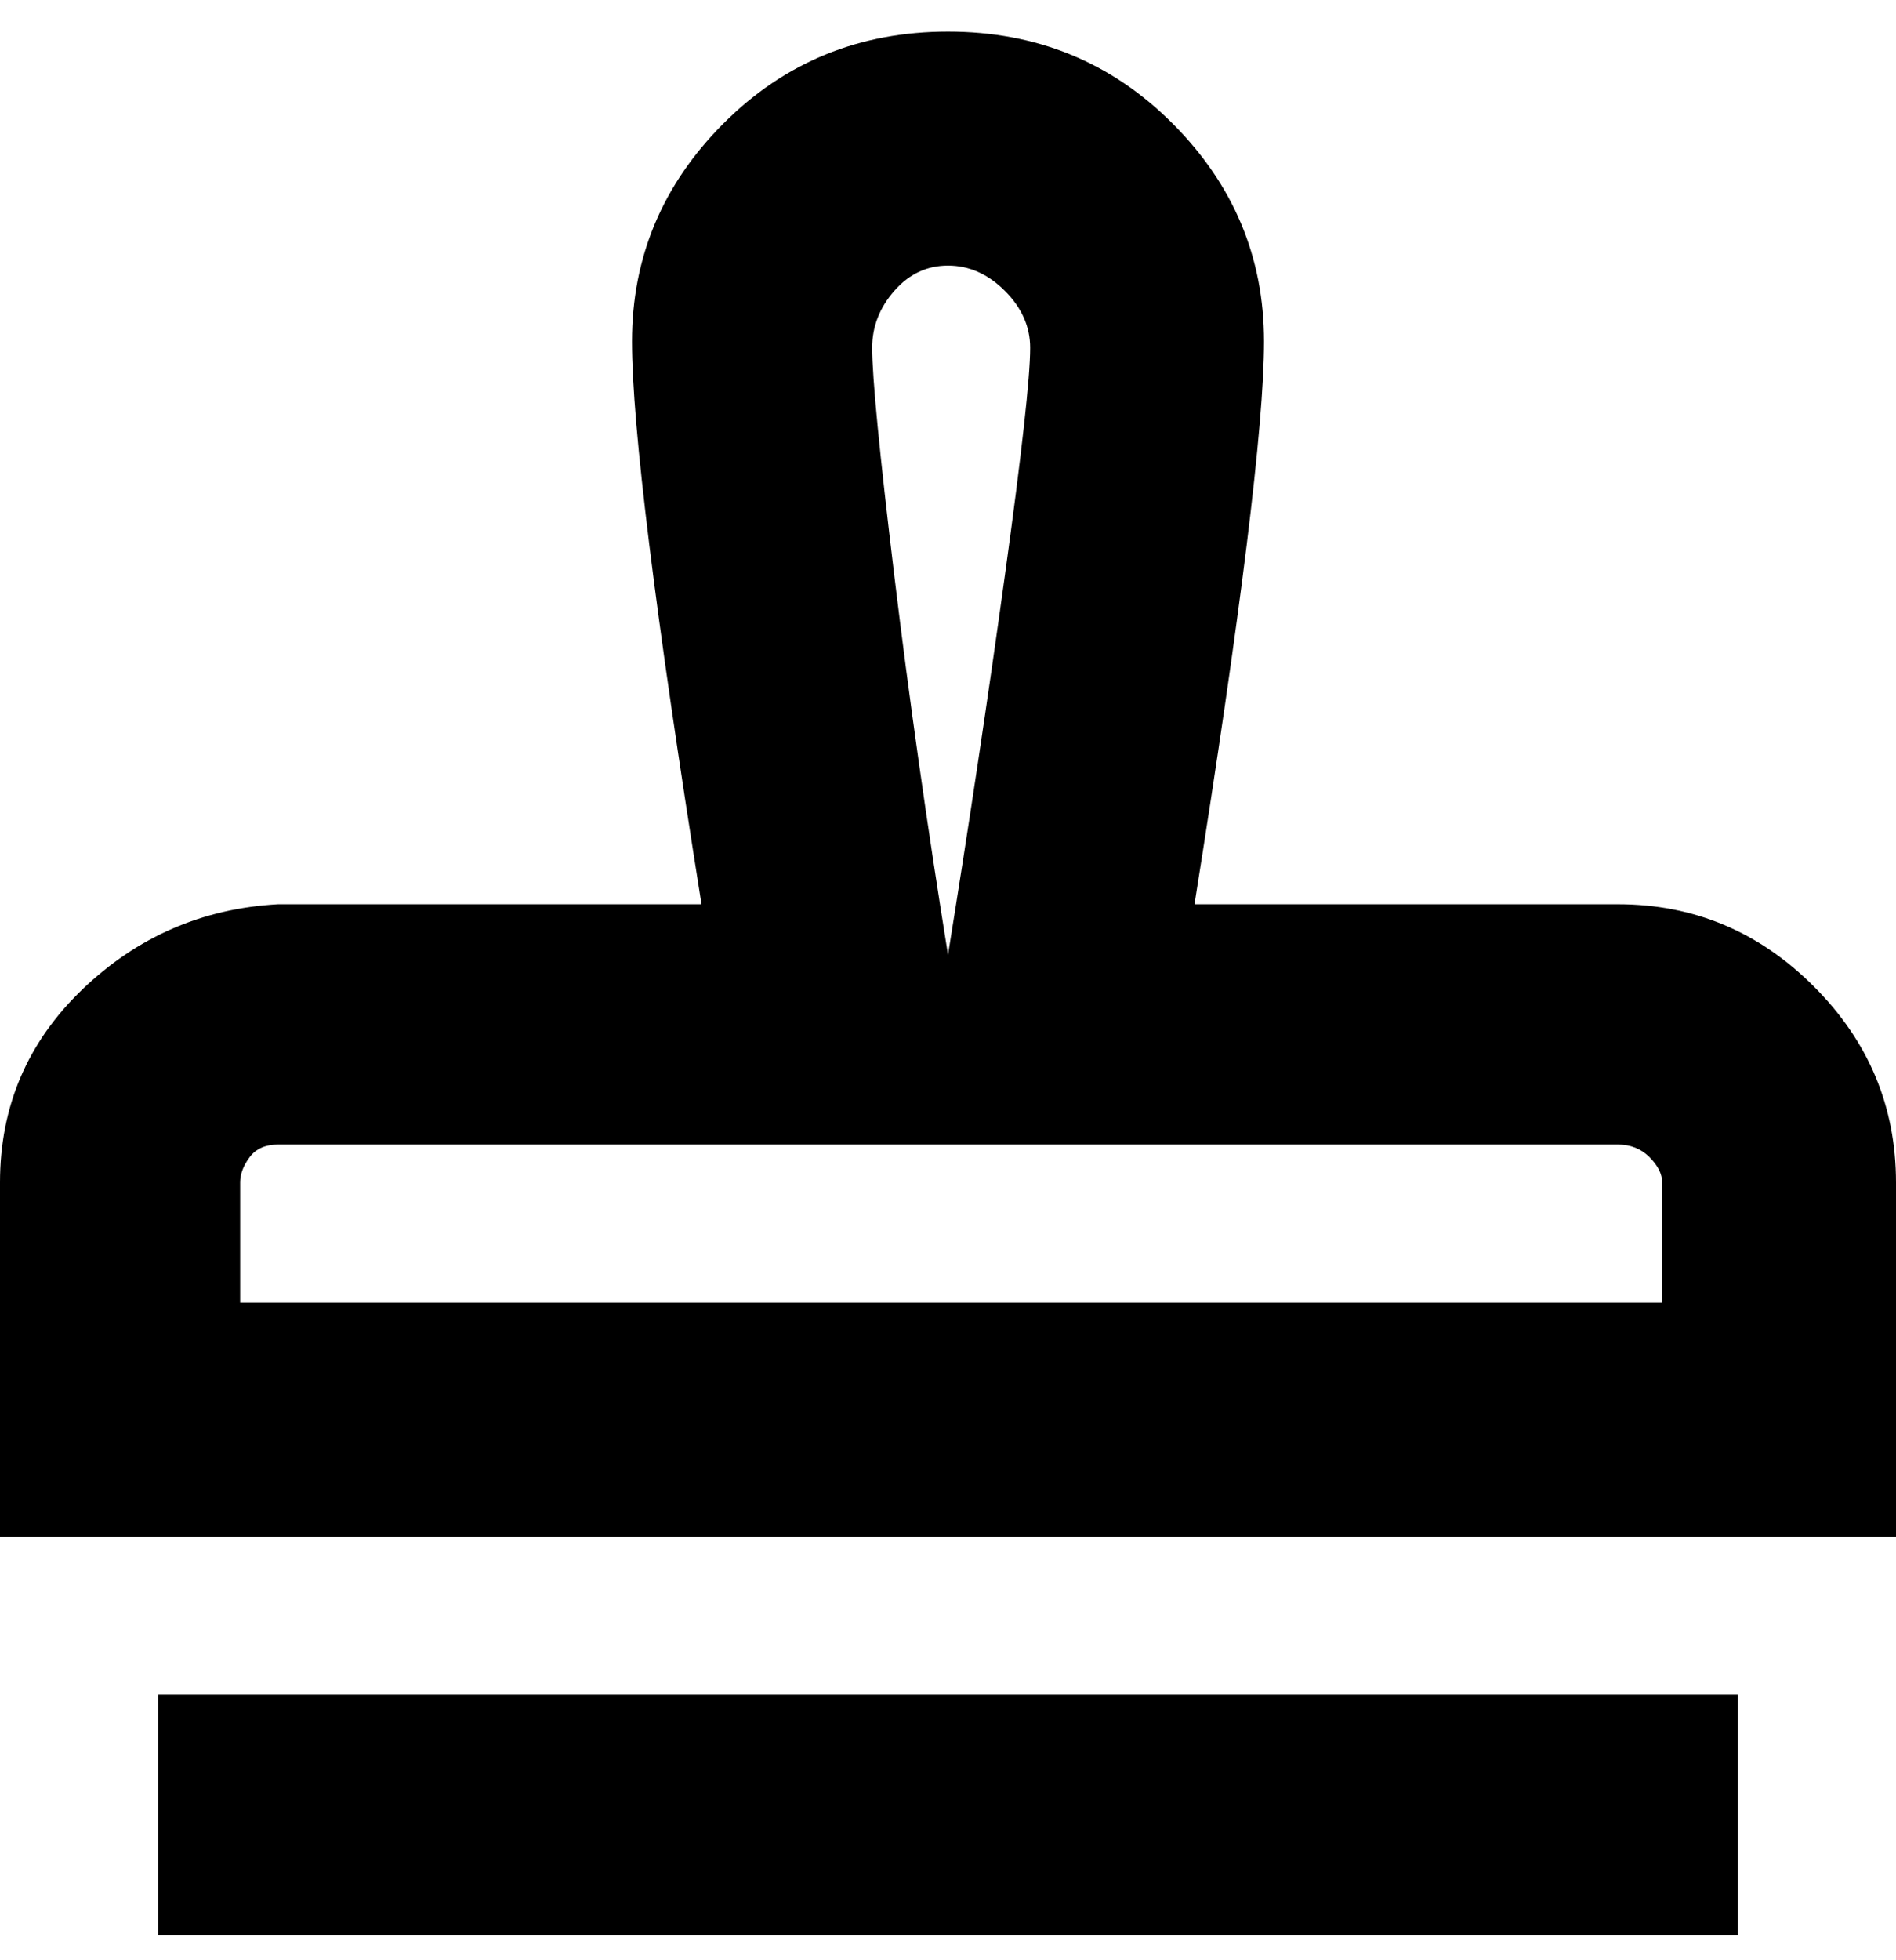 <svg viewBox="0 0 300 310" xmlns="http://www.w3.org/2000/svg"><path d="M275 306H25v-38h250v38zm25-119q0-18-13-31t-31-13h-67q11-69 11-89t-14.5-34.5Q171 5 150 5t-35.5 14.5Q100 34 100 54t11 89H44q-18 1-31 13.5T0 187v56h300v-56zm-262 0q0-2 1.5-4t4.5-2h212q3 0 5 2t2 4v19H38v-19zM163 55q0 7-4 36t-9 60q-5-31-8.5-60T138 55q0-5 3.5-9t8.5-4q5 0 9 4t4 9z"/></svg>